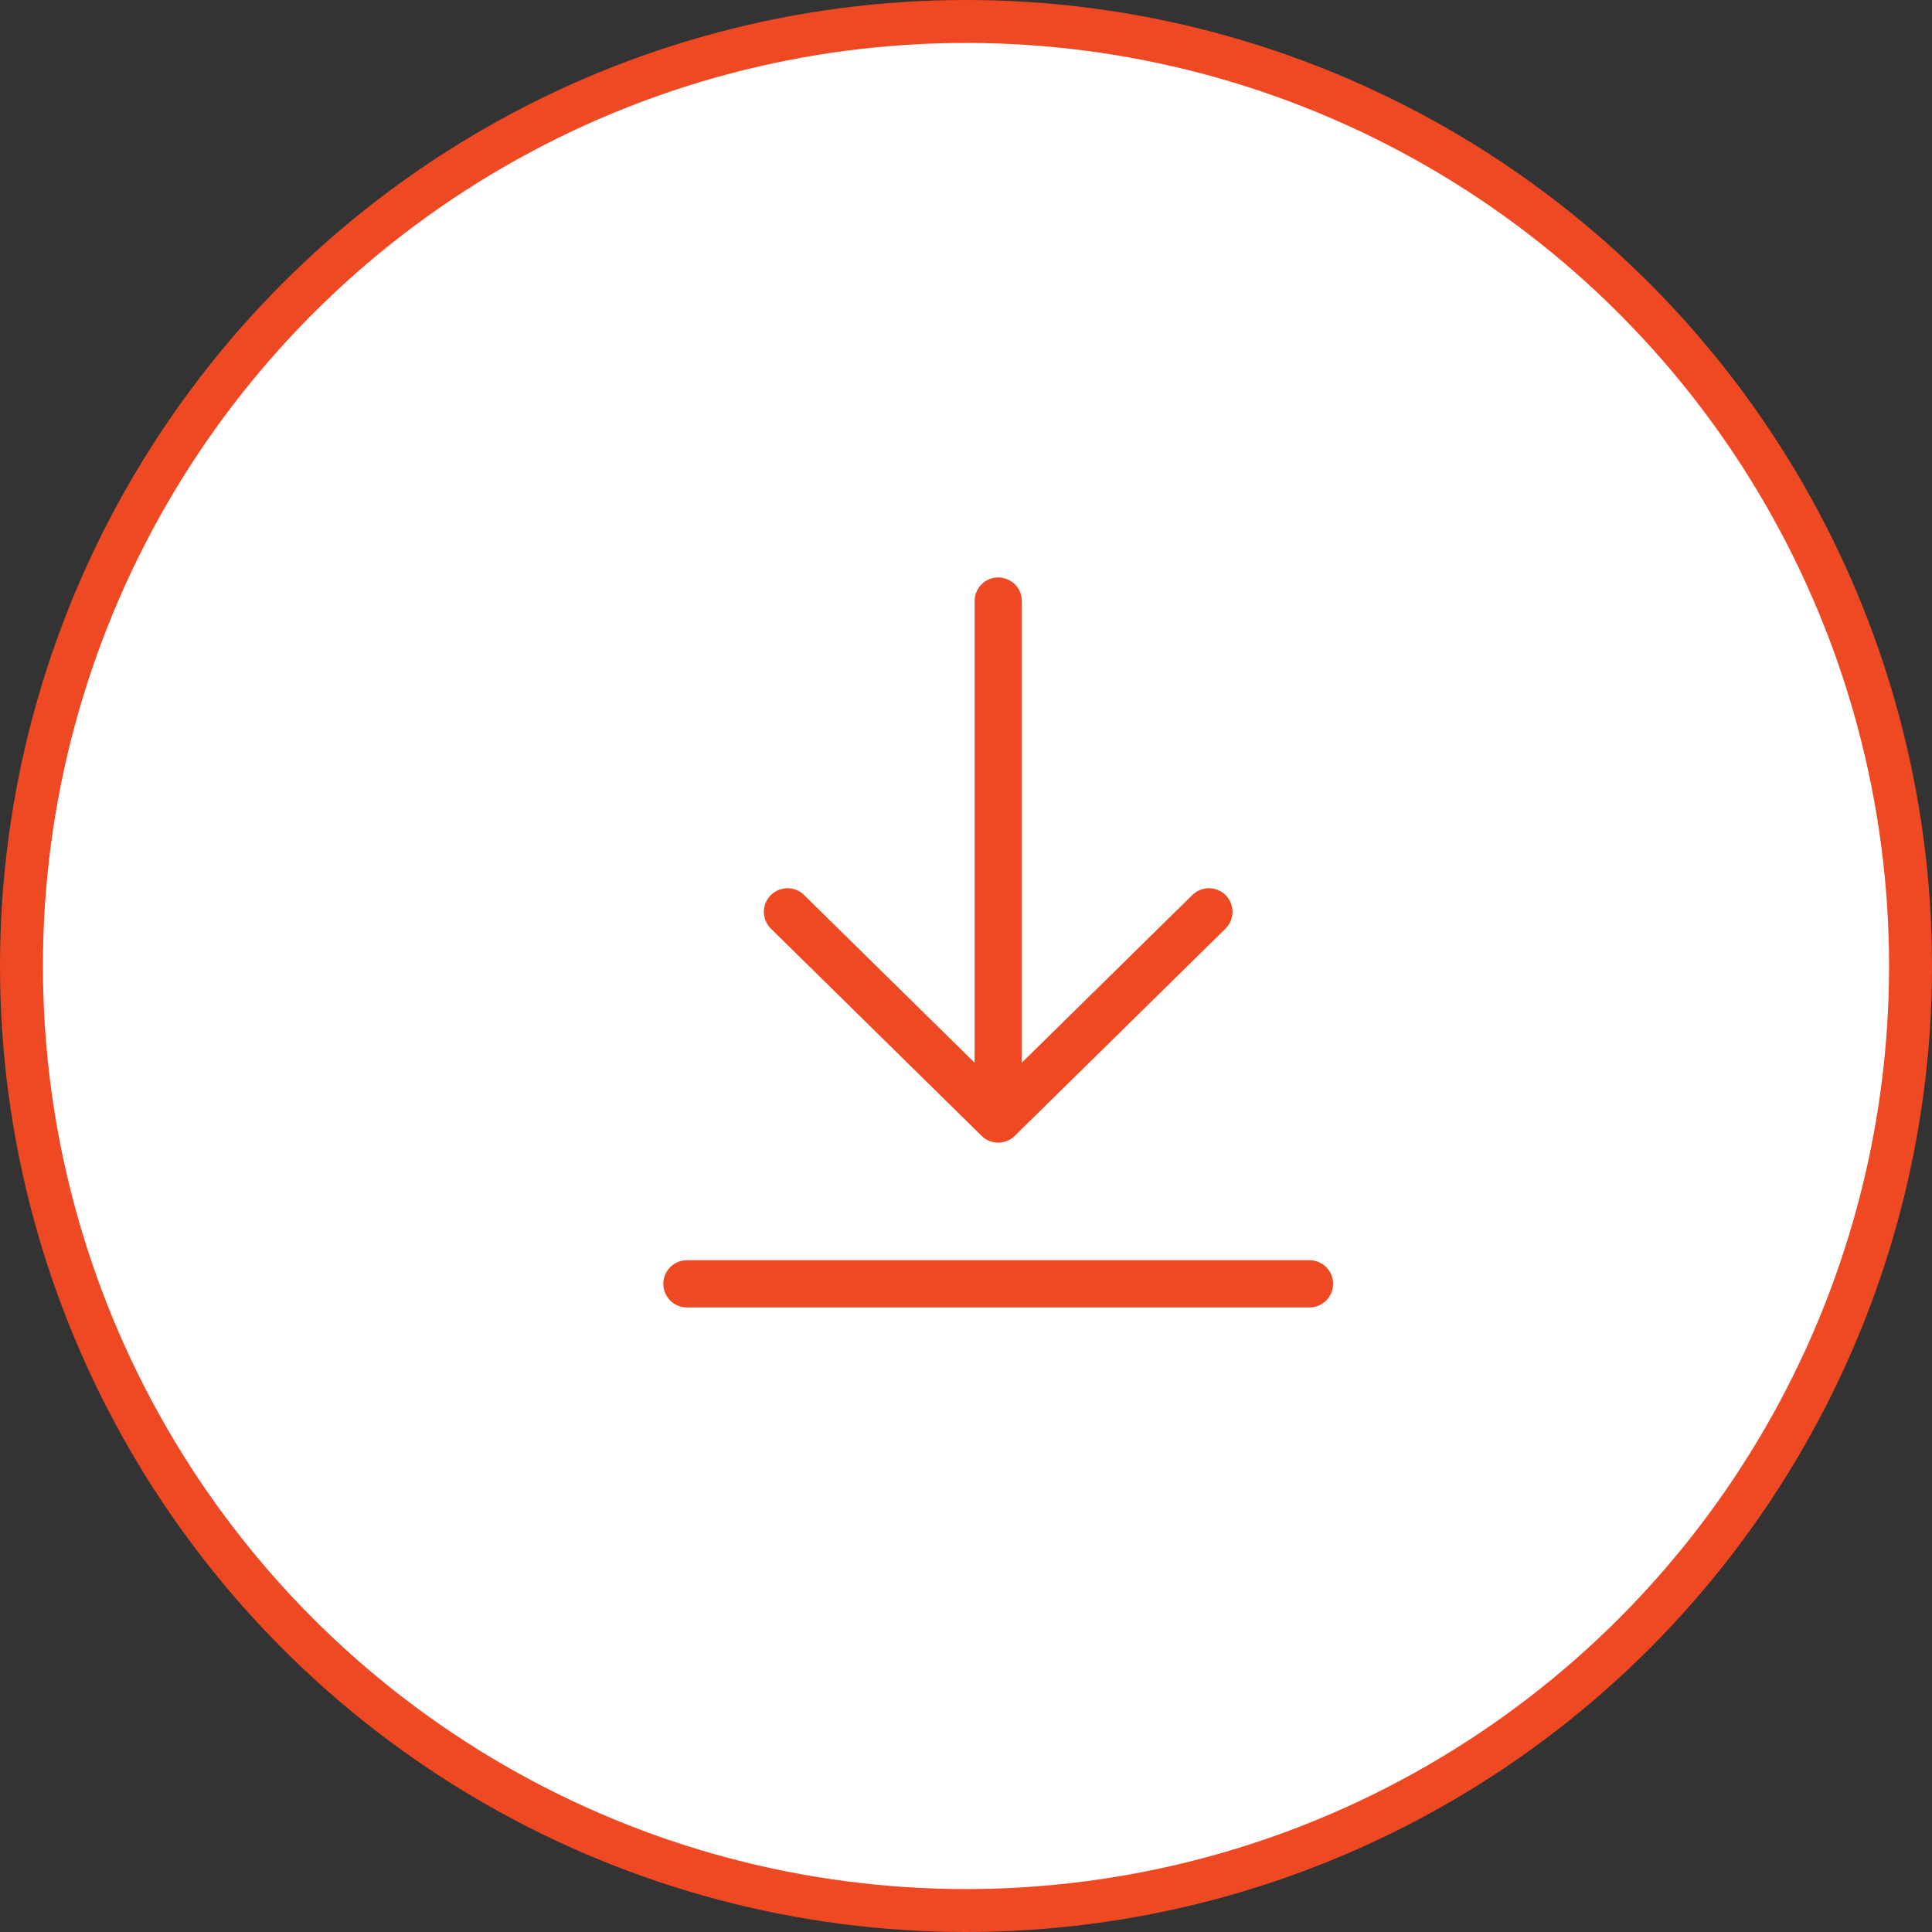 <?xml version="1.0" encoding="UTF-8"?>
<svg width="90px" height="90px" viewBox="0 0 90 90" version="1.1" xmlns="http://www.w3.org/2000/svg" xmlns:xlink="http://www.w3.org/1999/xlink">
    <rect x="0" y="0" width="90" height="90" fill="#333333" stroke="none"/>
    <!-- Generator: Sketch 50.2 (55047) - http://www.bohemiancoding.com/sketch -->
    <title>Group 2</title>
    <desc>Created with Sketch.</desc>
    <defs></defs>
    <g id="Page-1" stroke="none" stroke-width="1" fill="none" fill-rule="evenodd">
        <g id="05-RFP" transform="translate(-104, -525)" stroke="#EF4924">
            <g id="Group-Copy" transform="translate(105, 526)">
                <g id="Group-2">
                    <circle id="Oval" stroke-width="2" fill="#FFFFFF" cx="44" cy="44" r="44"></circle>
                    <path d="M31,58.806 L60,58.806 M45.5,27 L45.5,51.129 M55.315,41.477 L45.5,51.129 L35.685,41.477" id="Shape" stroke-width="2.2" stroke-linecap="round" stroke-linejoin="round"></path>
                </g>
            </g>
        </g>
    </g>
</svg>